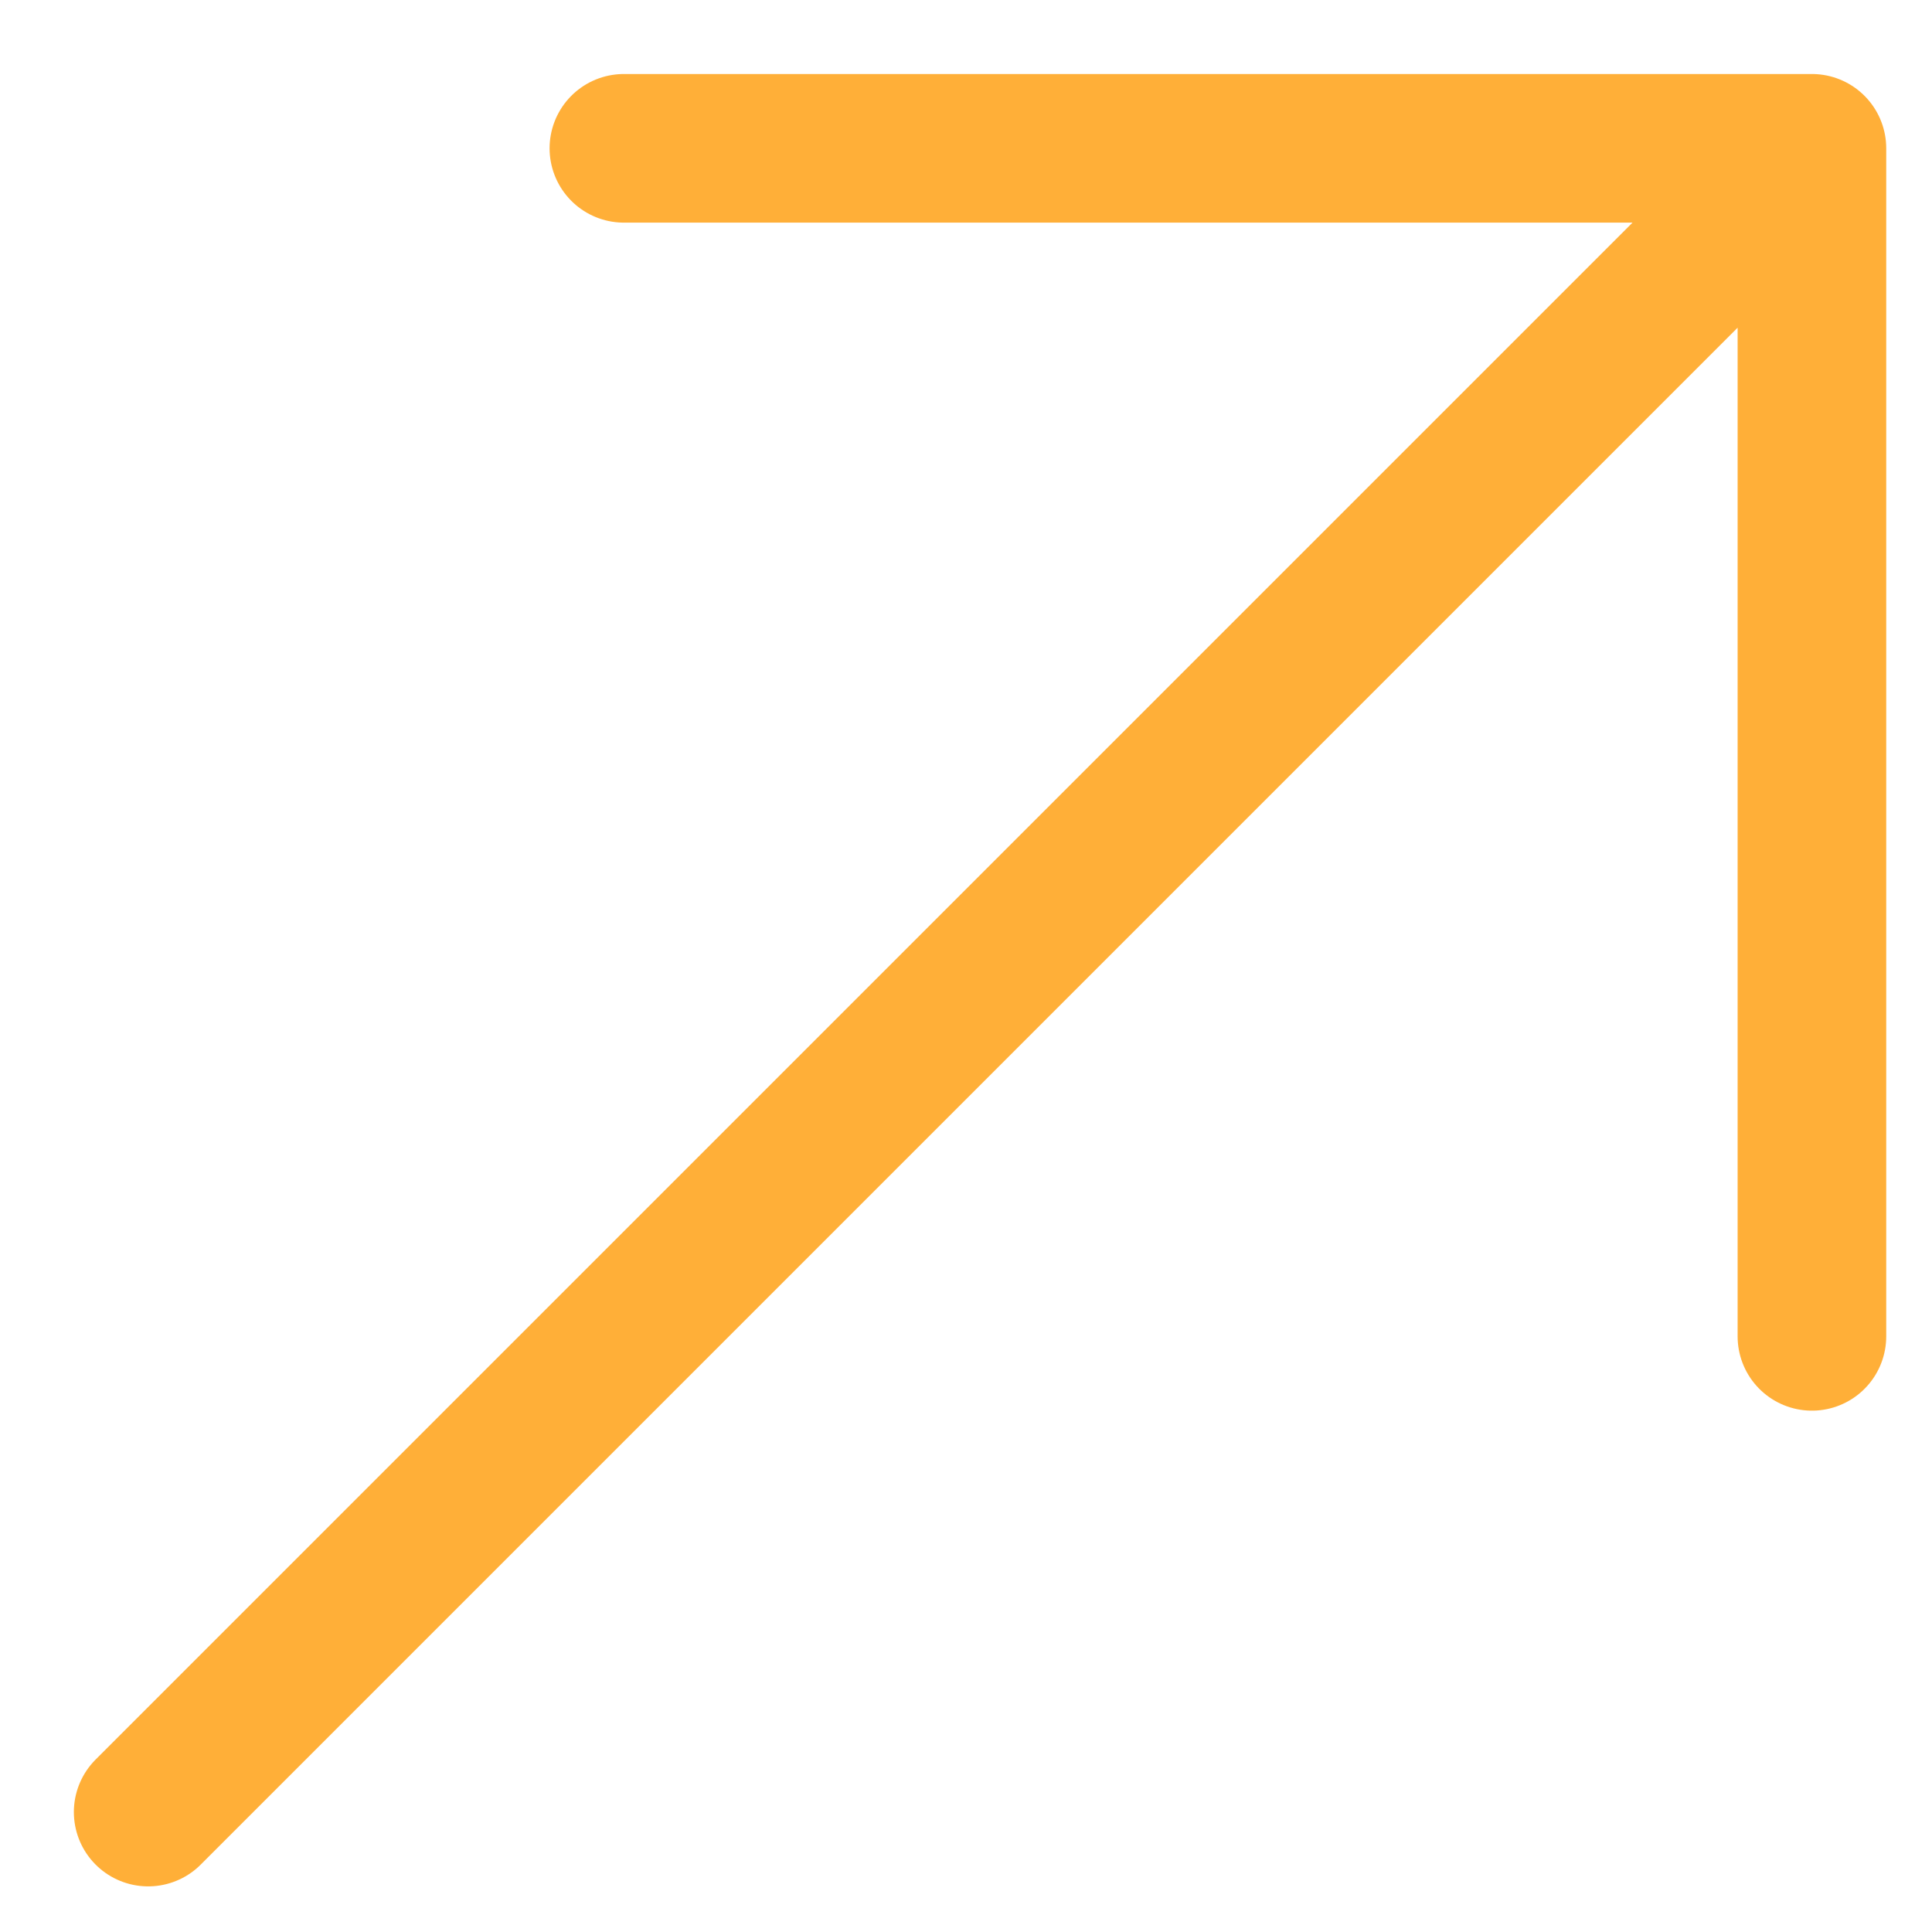 <svg width="13" height="13" viewBox="0 0 13 13" fill="none" xmlns="http://www.w3.org/2000/svg">
<path d="M4.198 0.998L12.192 0.998L12.192 8.992M0.997 12.193L12.081 1.109" stroke="#FFAF38" stroke-miterlimit="10" stroke-linecap="round" stroke-linejoin="round"/>
</svg>
